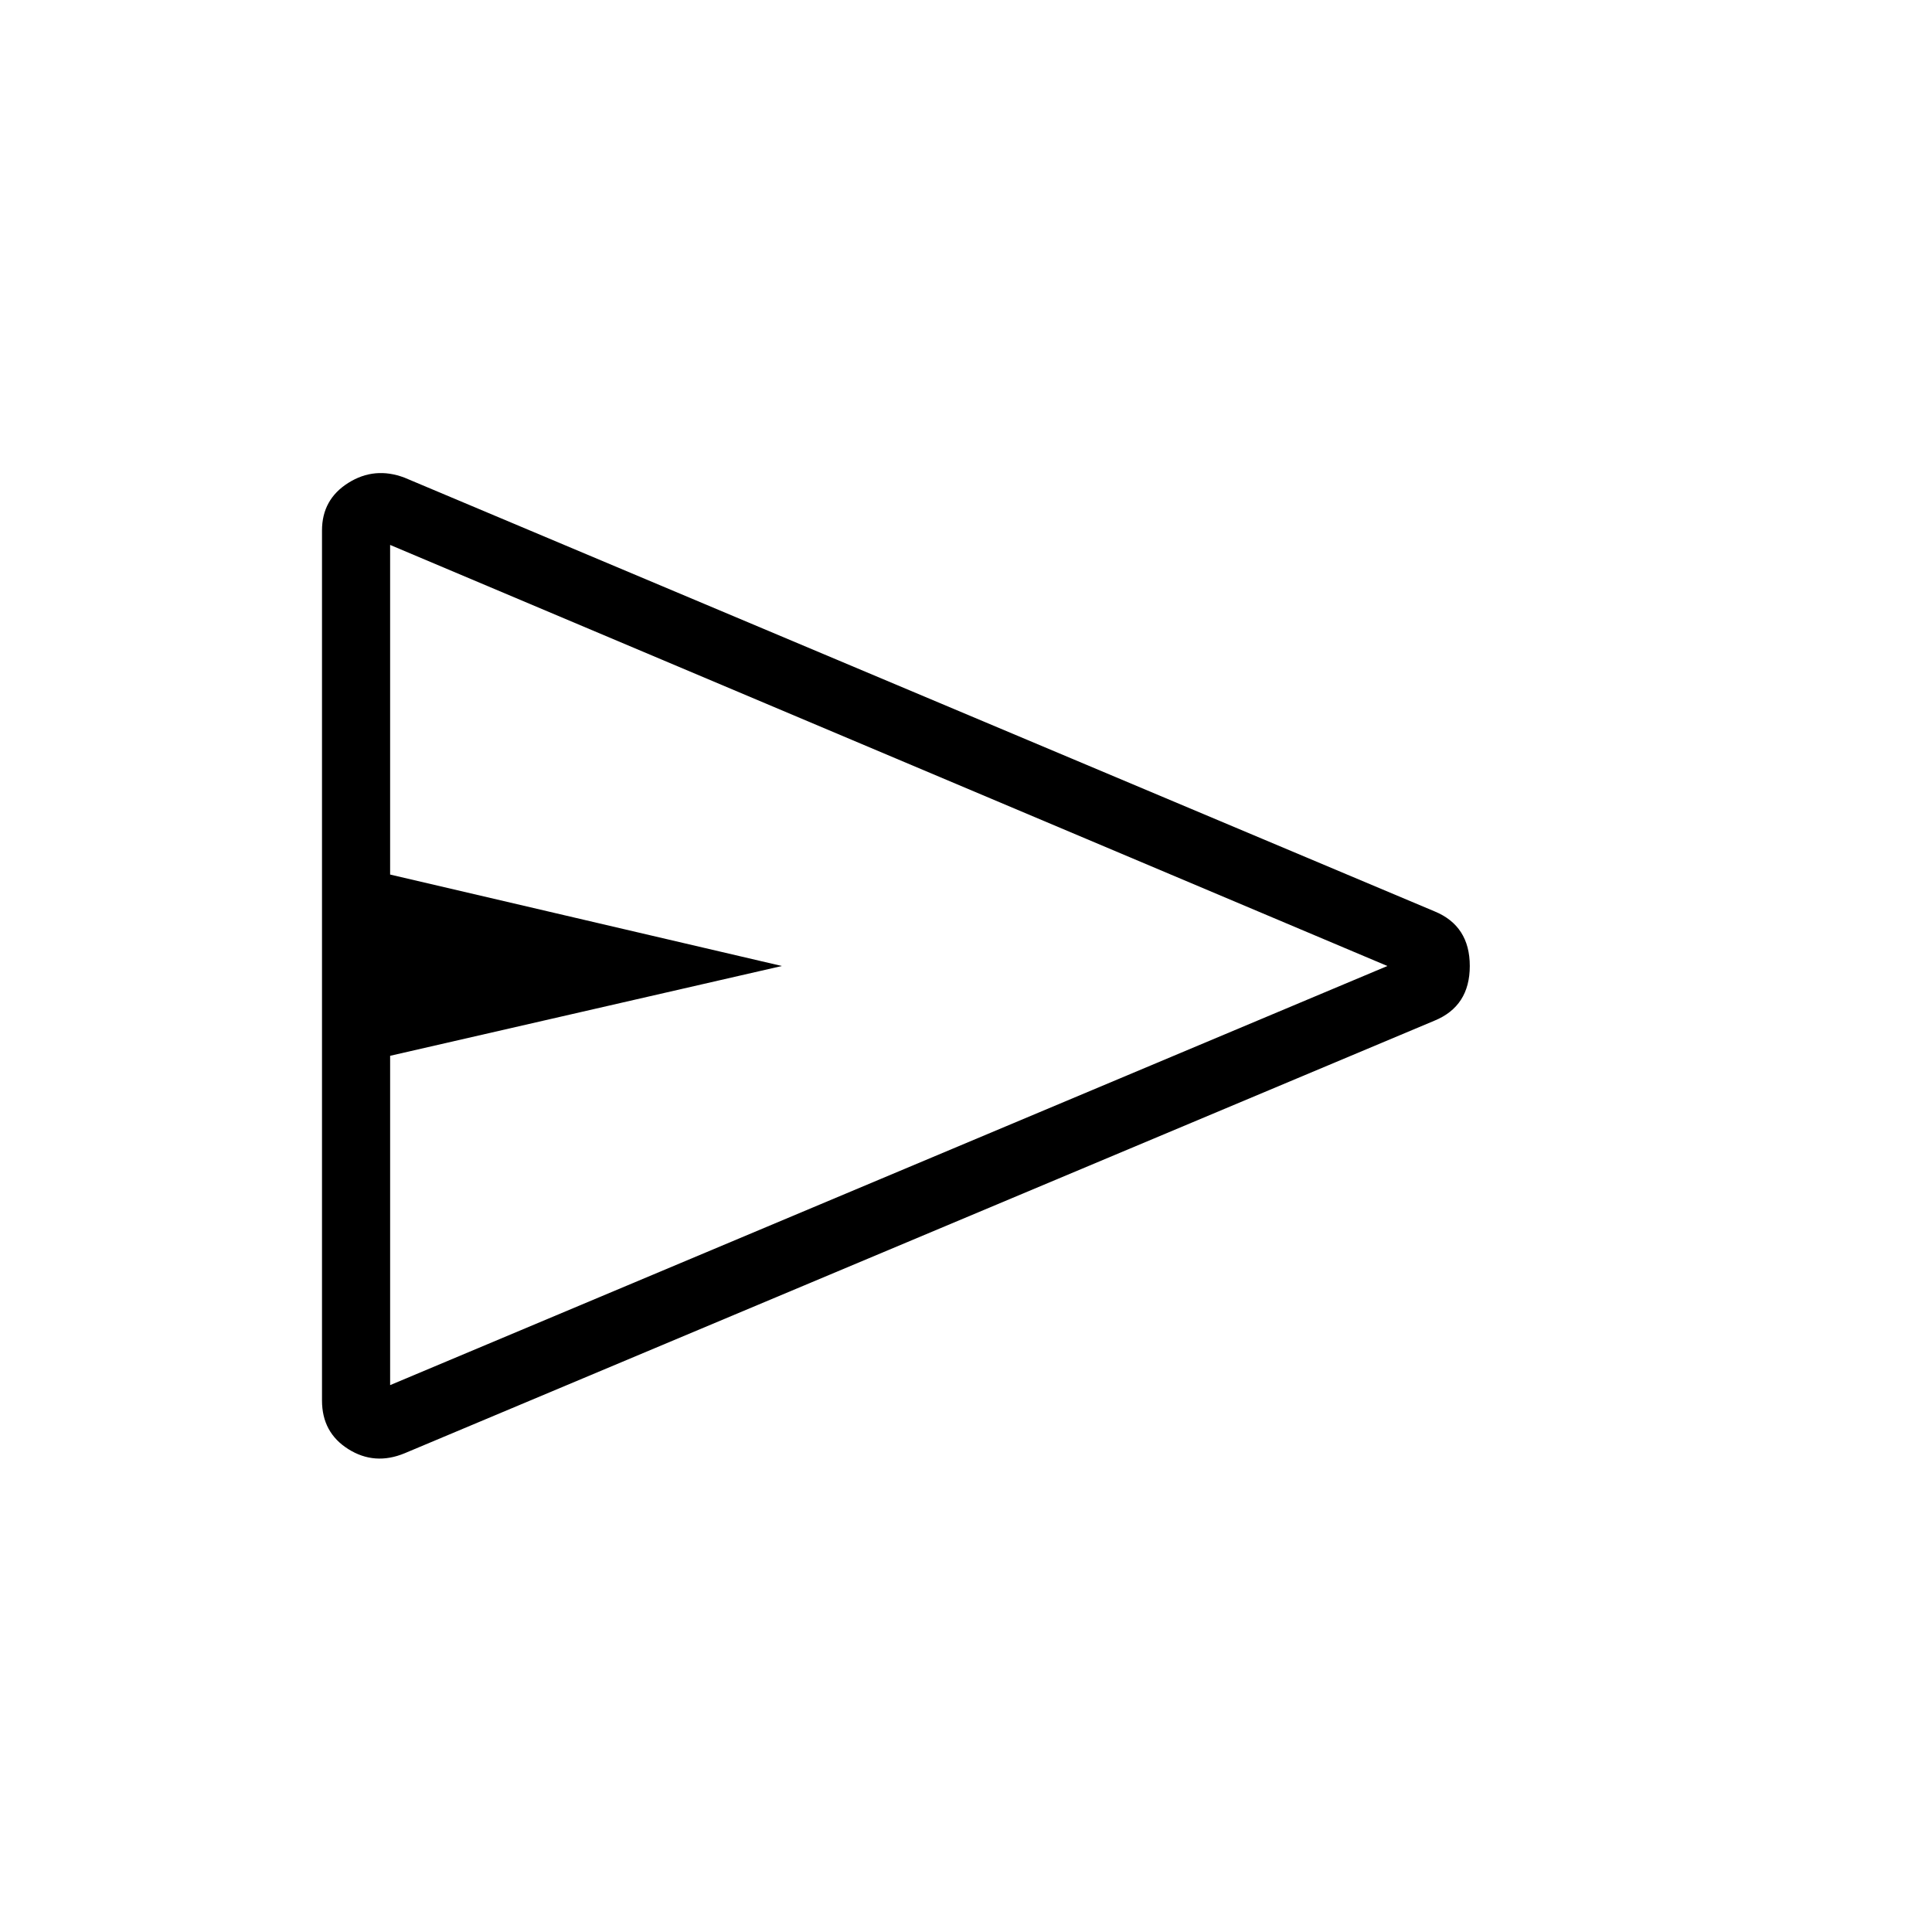 <svg xmlns="http://www.w3.org/2000/svg" height="40" viewBox="0 -960 960 960" width="40"><path d="M712.82-452.85 201.03-237.87q-14.88 6.15-27.95-2.07Q160-248.15 160-264.1v-432.31q0-15.44 13.08-23.65 13.07-8.22 27.95-2.58l511.79 215.49q17.51 7.2 17.51 27.15t-17.51 27.15ZM193.85-271.74 689.39-480 193.85-689.23v163.79L388.51-480l-194.66 44.62v163.64Zm0 0v-417.49 417.49Z"/></svg>
